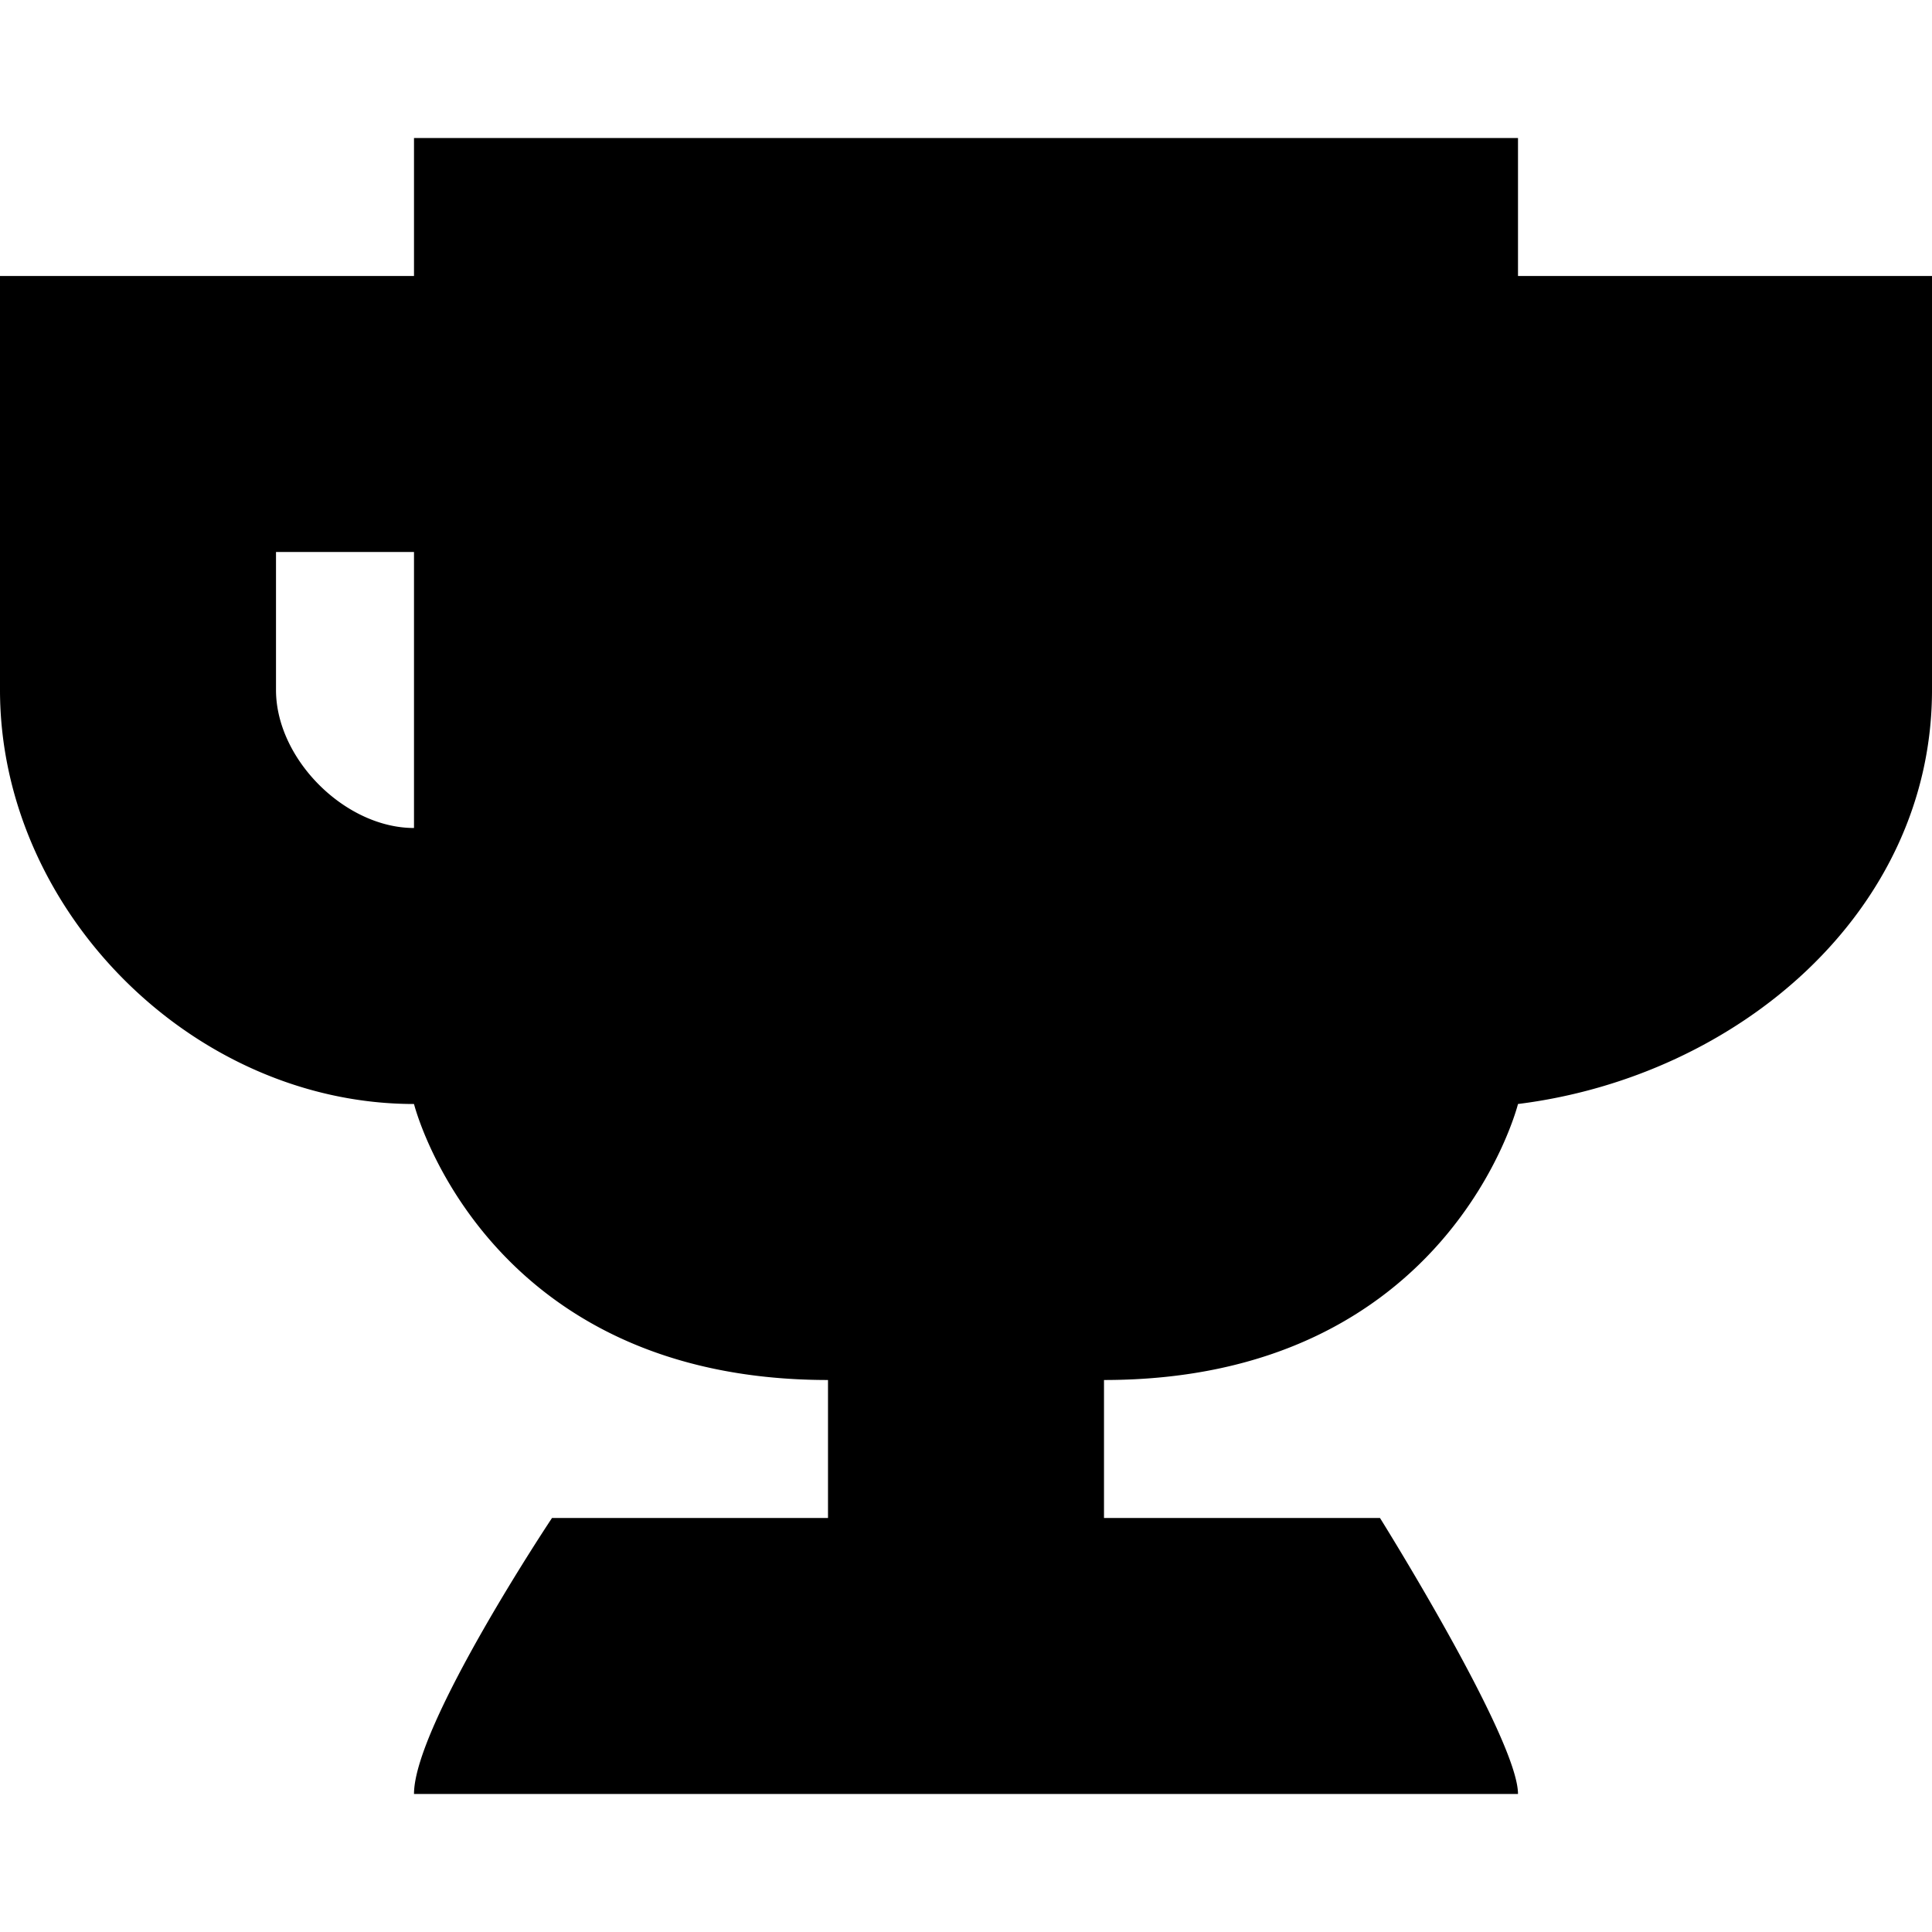 <svg aria-hidden="true" class="svg-icon iconAchievementsSm" width="14" height="14" viewBox="0 0 14 14"><path d="M11 1v1h3v3c0 1.6-1.4 2.8-3 3 0 0-.5 2-3 2v1h2s1 1.6 1 2H3c0-.5 1-2 1-2h2v-1c-2.5 0-3-2-3-2-1.6 0-3-1.4-3-3V2h3V1h8zM2 5c0 .5.5 1 1 1V4H2v1zm10 0c0 .5-.5 1-1 1V4h1v1zM9 5a2 2 0 1 1-4 0 2 2 0 0 1 4 0z"/></svg>
